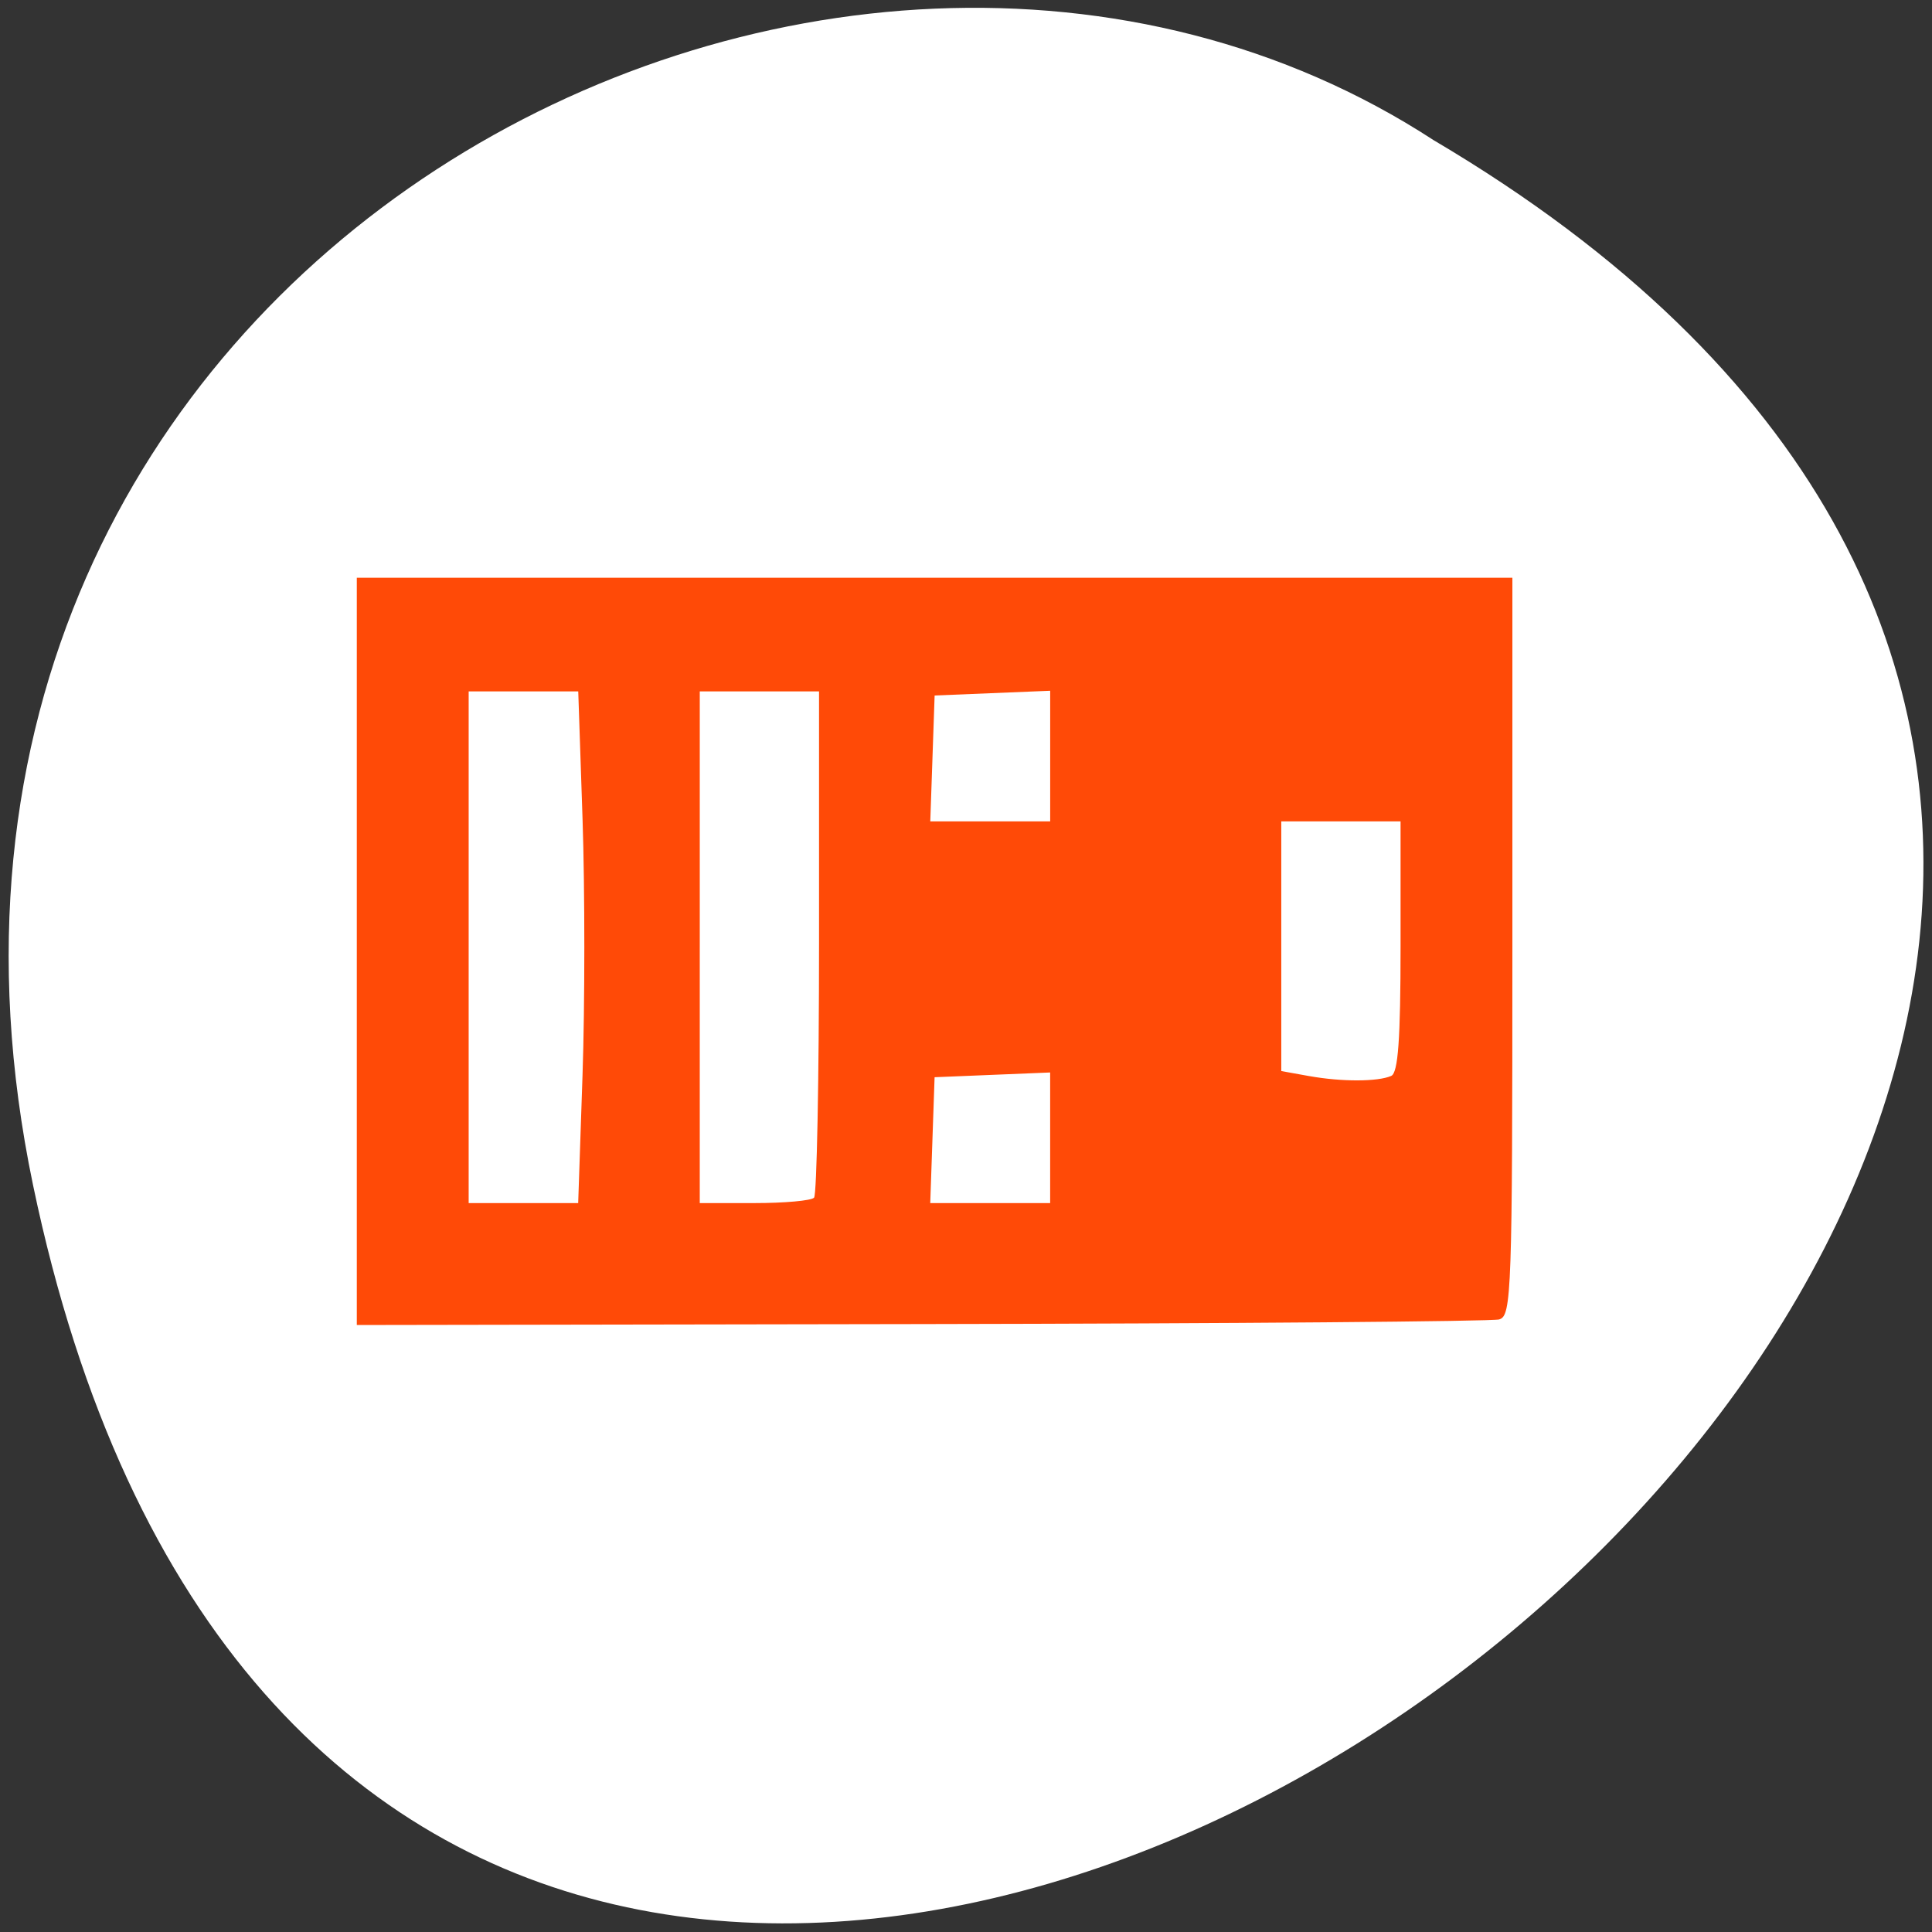 <svg xmlns="http://www.w3.org/2000/svg" viewBox="0 0 256 256"><rect x="0" y="0" width="256" height="256" fill="#333333" stroke="none"/><path d="m 157.05 800.67 c 237.88 49.54 -17.492 390.35 -138.4 185.62 -51.828 -79.53 16.06 -211.1 138.4 -185.62 z" transform="matrix(0 1 1 0 -796.3 -0.059)" style="fill:#fff;color:#000"/><path d="m 198.67 174.82 c 1.614 -0.46 1.729 -3.725 1.729 -49.38 v -48.889 h -76.56 h -76.56 v 49.51 v 49.51 l 74.827 -0.125 c 41.15 -0.069 75.6 -0.346 76.56 -0.617 z m -75.12 -23.742 l 0.288 -8.341 l 7.656 -0.314 l 7.656 -0.314 v 8.655 v 8.655 h -7.944 h -7.944 l 0.289 -8.341 z m -30.827 -25.56 v -33.901 h 7.902 h 7.902 v 33.18 c 0 18.251 -0.296 33.506 -0.659 33.901 -0.362 0.395 -3.918 0.717 -7.902 0.717 h -7.244 v -33.901 z m -30.622 0 v -33.901 h 7.26 h 7.26 l 0.571 16.95 c 0.314 9.323 0.313 24.578 -0.004 33.901 l -0.575 16.95 h -7.256 h -7.256 v -33.901 z m 111.38 17.07 l -3.704 -0.667 v -16.54 v -16.54 h 7.902 h 7.902 v 16.592 c 0 12.266 -0.322 16.733 -1.235 17.13 -1.781 0.783 -6.587 0.793 -10.866 0.022 z m -49.926 -42.09 l 0.288 -8.341 l 7.656 -0.314 l 7.656 -0.314 v 8.655 v 8.655 h -7.944 h -7.944 l 0.289 -8.341 z" style="fill:#ff4500;opacity:0.97"/></svg>